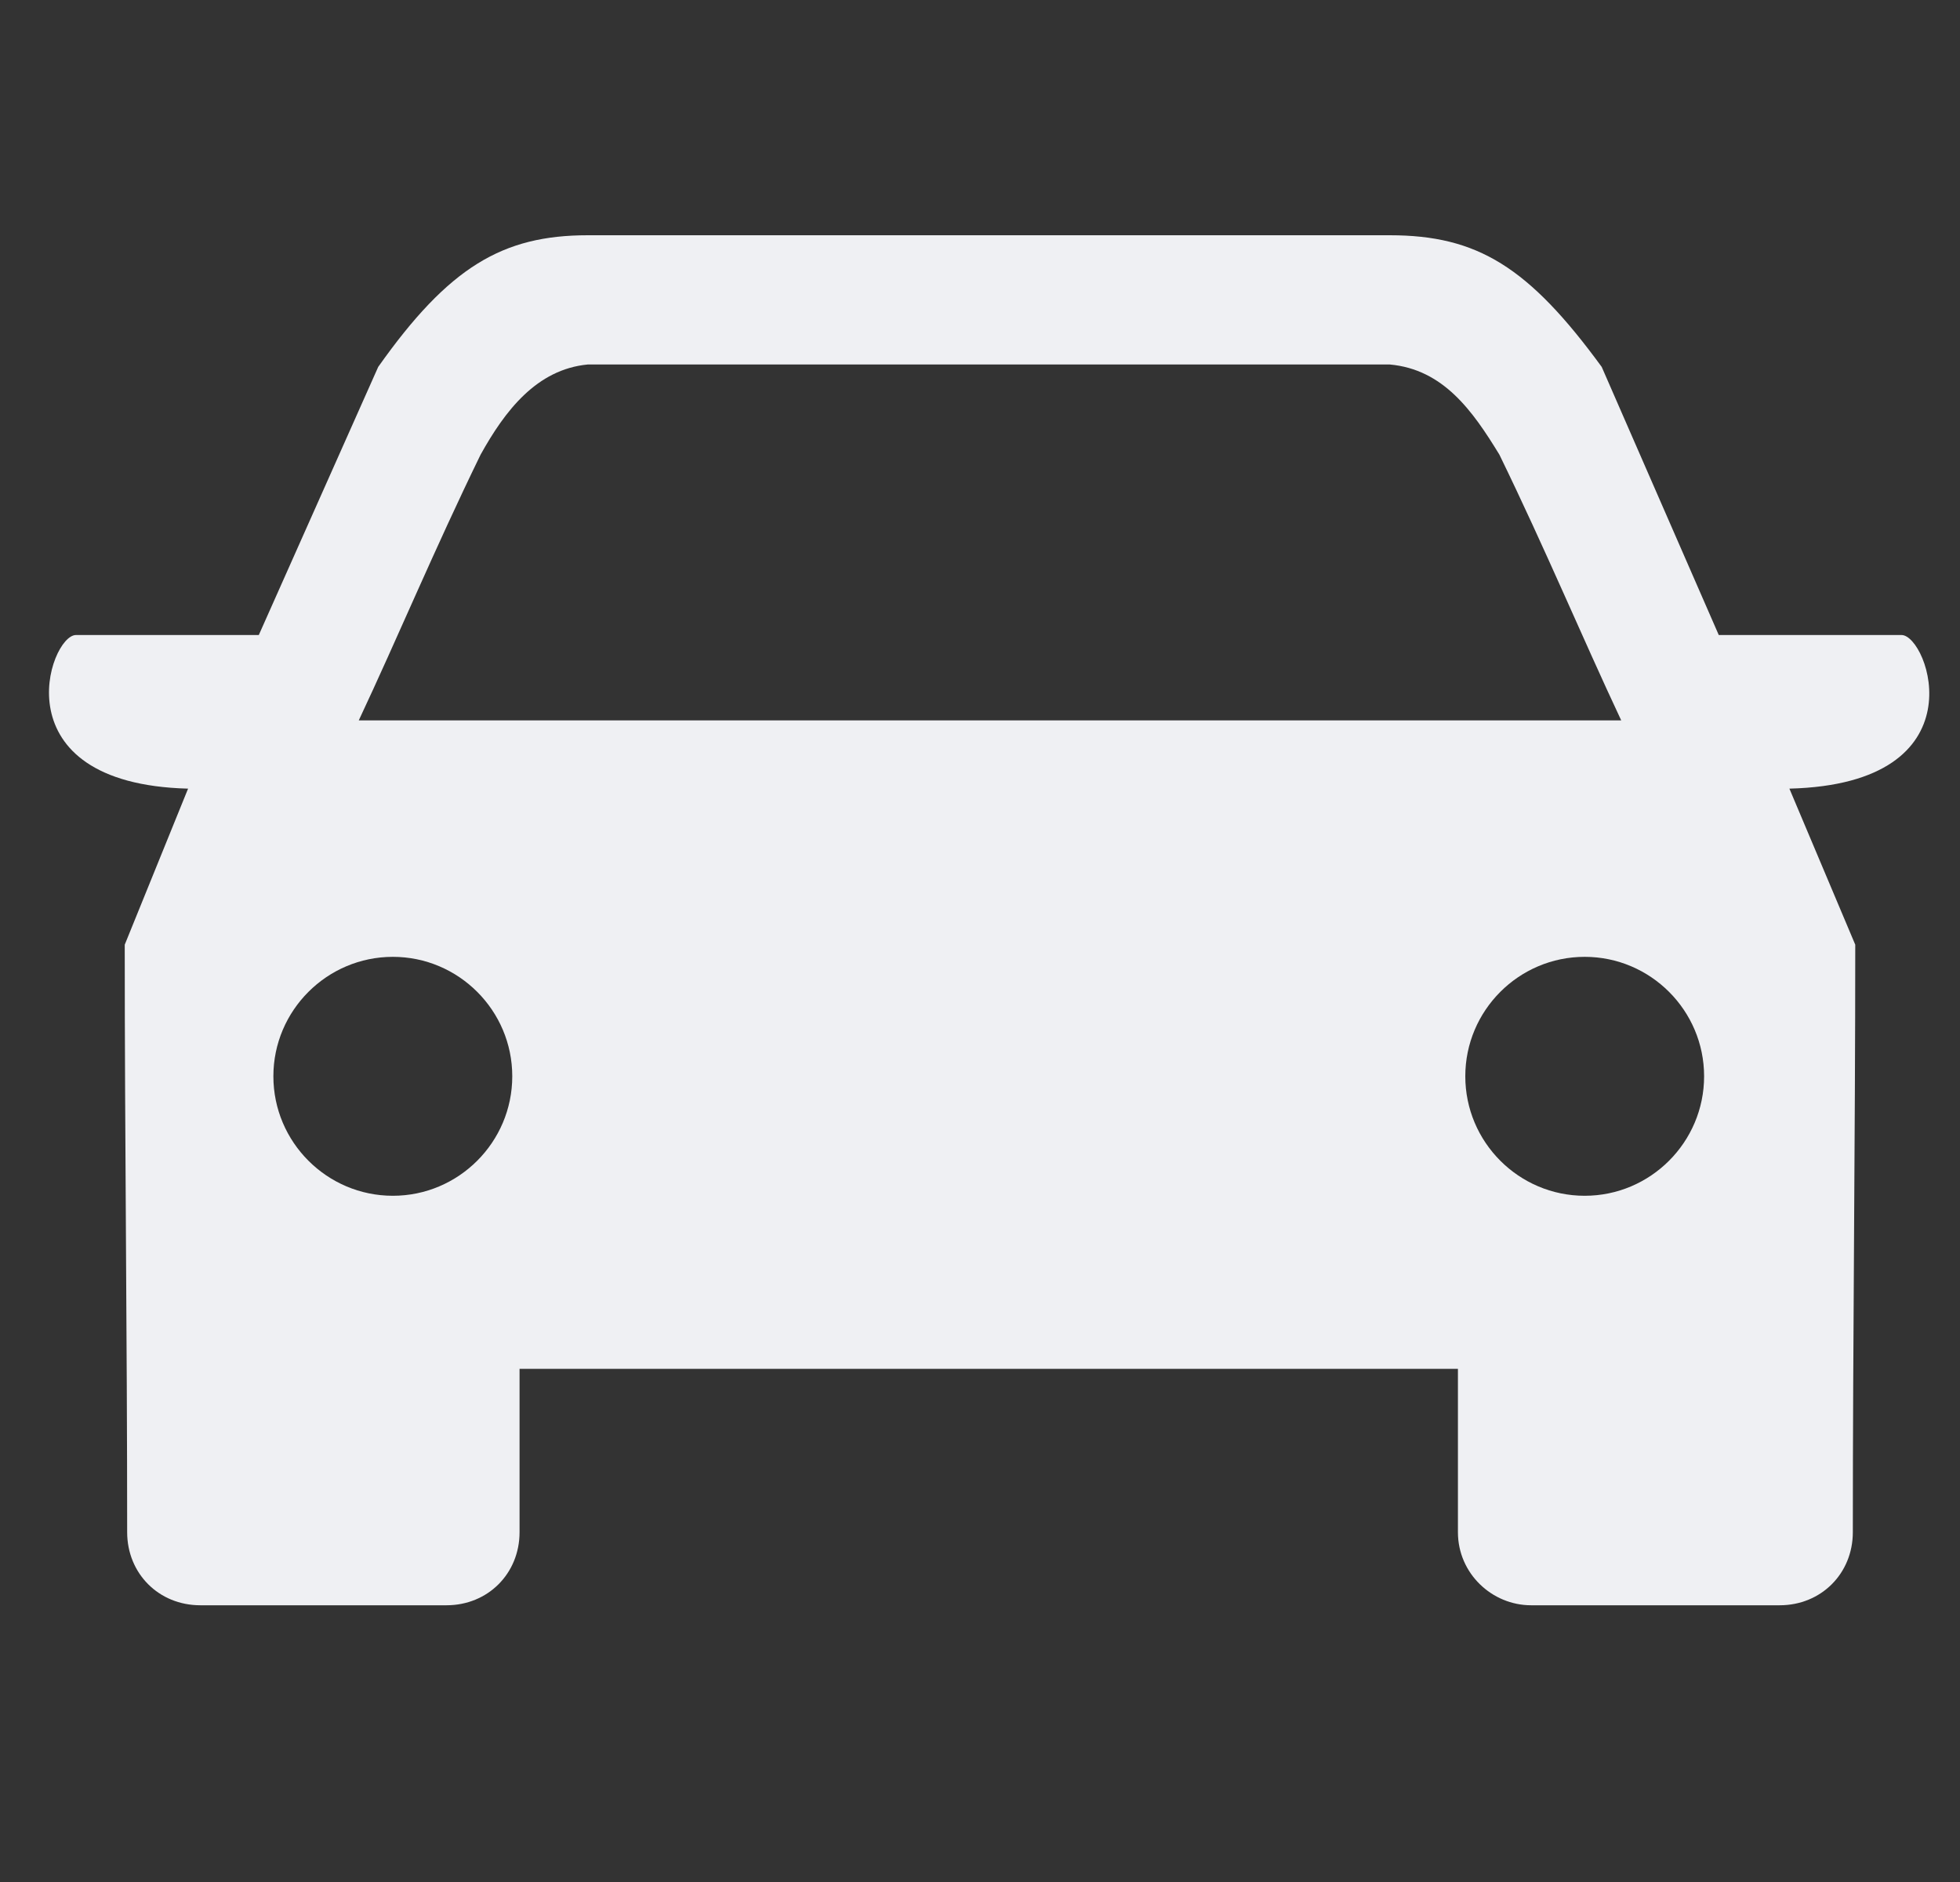 <svg width="25" height="24" viewBox="0 0 25 24" fill="none" xmlns="http://www.w3.org/2000/svg">
<rect x="0" y="0" width="25" height="24" fill="#333333" stroke="none"/>
<path fill-rule="evenodd" clip-rule="evenodd" d="M4.576 9.187C5.073 8.13 5.539 7.01 6.13 5.798C6.441 5.238 6.845 4.71 7.498 4.648H17.726C18.41 4.71 18.783 5.238 19.125 5.798C19.715 7.01 20.182 8.13 20.679 9.187H4.576ZM7.498 3C6.41 3 5.726 3.404 4.824 4.679L3.301 8.098H0.969C0.627 8.098 -0.025 9.995 2.399 10.057L1.591 12.047C1.591 14.534 1.622 17.052 1.622 19.539C1.622 20.067 2.026 20.471 2.555 20.471H5.695C6.223 20.471 6.627 20.067 6.627 19.539V17.456H18.596V19.539C18.596 20.067 19.032 20.471 19.529 20.471H22.7C23.228 20.471 23.633 20.067 23.633 19.539C23.633 17.052 23.664 14.534 23.664 12.047L22.824 10.057C25.28 9.995 24.596 8.098 24.254 8.098H21.923L20.43 4.679C19.498 3.404 18.845 3 17.726 3H7.498ZM20.213 12.202C19.373 12.202 18.69 12.886 18.69 13.725C18.69 14.565 19.373 15.249 20.213 15.249C21.052 15.249 21.736 14.565 21.736 13.725C21.736 12.886 21.052 12.202 20.213 12.202ZM5.011 12.202C5.85 12.202 6.534 12.886 6.534 13.725C6.534 14.565 5.85 15.249 5.011 15.249C4.171 15.249 3.487 14.565 3.487 13.725C3.487 12.886 4.171 12.202 5.011 12.202Z" fill="#EFF0F3"/>
</svg>
